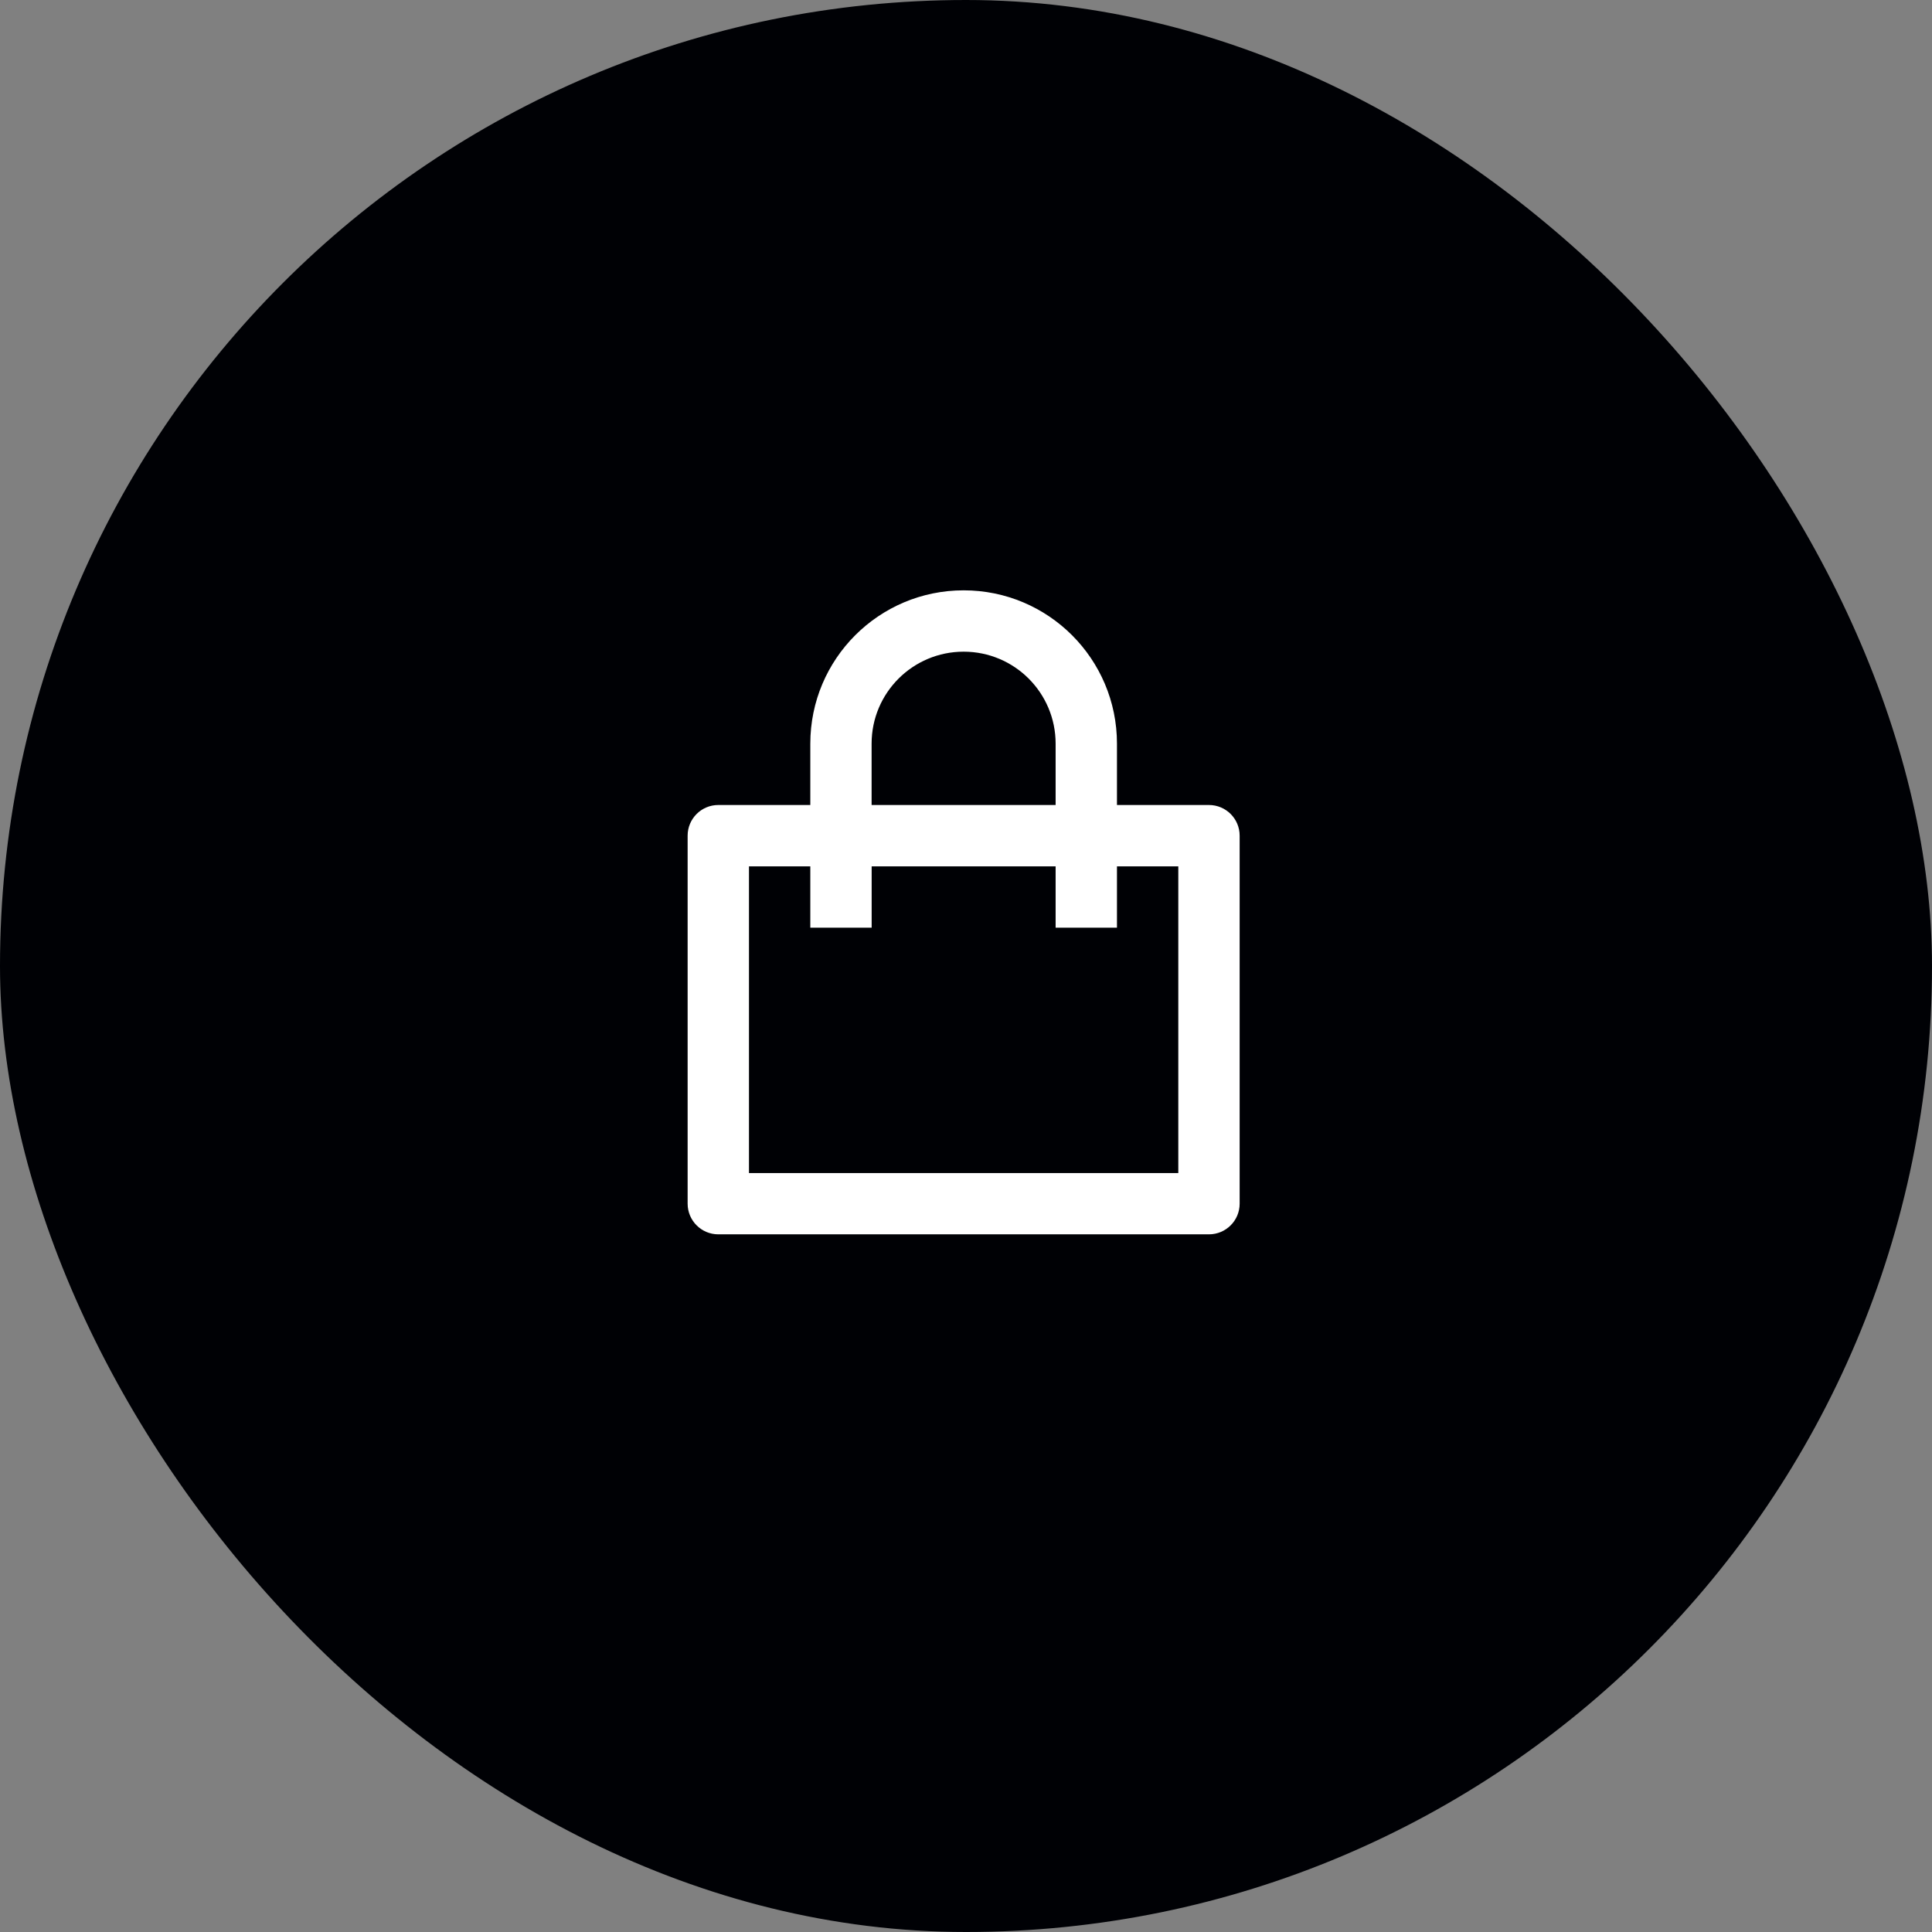 <svg width="36" height="36" viewBox="0 0 36 36" fill="none" xmlns="http://www.w3.org/2000/svg">
<rect x="0" y="0" width="36" height="36" fill="#808080" stroke="none"/>
<rect width="36" height="36" rx="18" fill="#000105"/>
<path fill-rule="evenodd" clip-rule="evenodd" d="M15.099 15V13.857C15.099 12.279 16.378 11 17.956 11C19.534 11 20.813 12.279 20.813 13.857V15H22.527C22.843 15 23.099 15.256 23.099 15.571V22.429C23.099 22.744 22.843 23 22.527 23H13.384C13.069 23 12.813 22.744 12.813 22.429V15.571C12.813 15.256 13.069 15 13.384 15H15.099ZM15.099 16.143H13.956V21.858H21.956V16.143H20.813V17.286H19.67V16.143H16.242V17.286H15.099V16.143ZM16.241 15H19.67V13.857C19.67 12.91 18.903 12.143 17.956 12.143C17.009 12.143 16.241 12.91 16.241 13.857V15Z" fill="white"/>
</svg>
